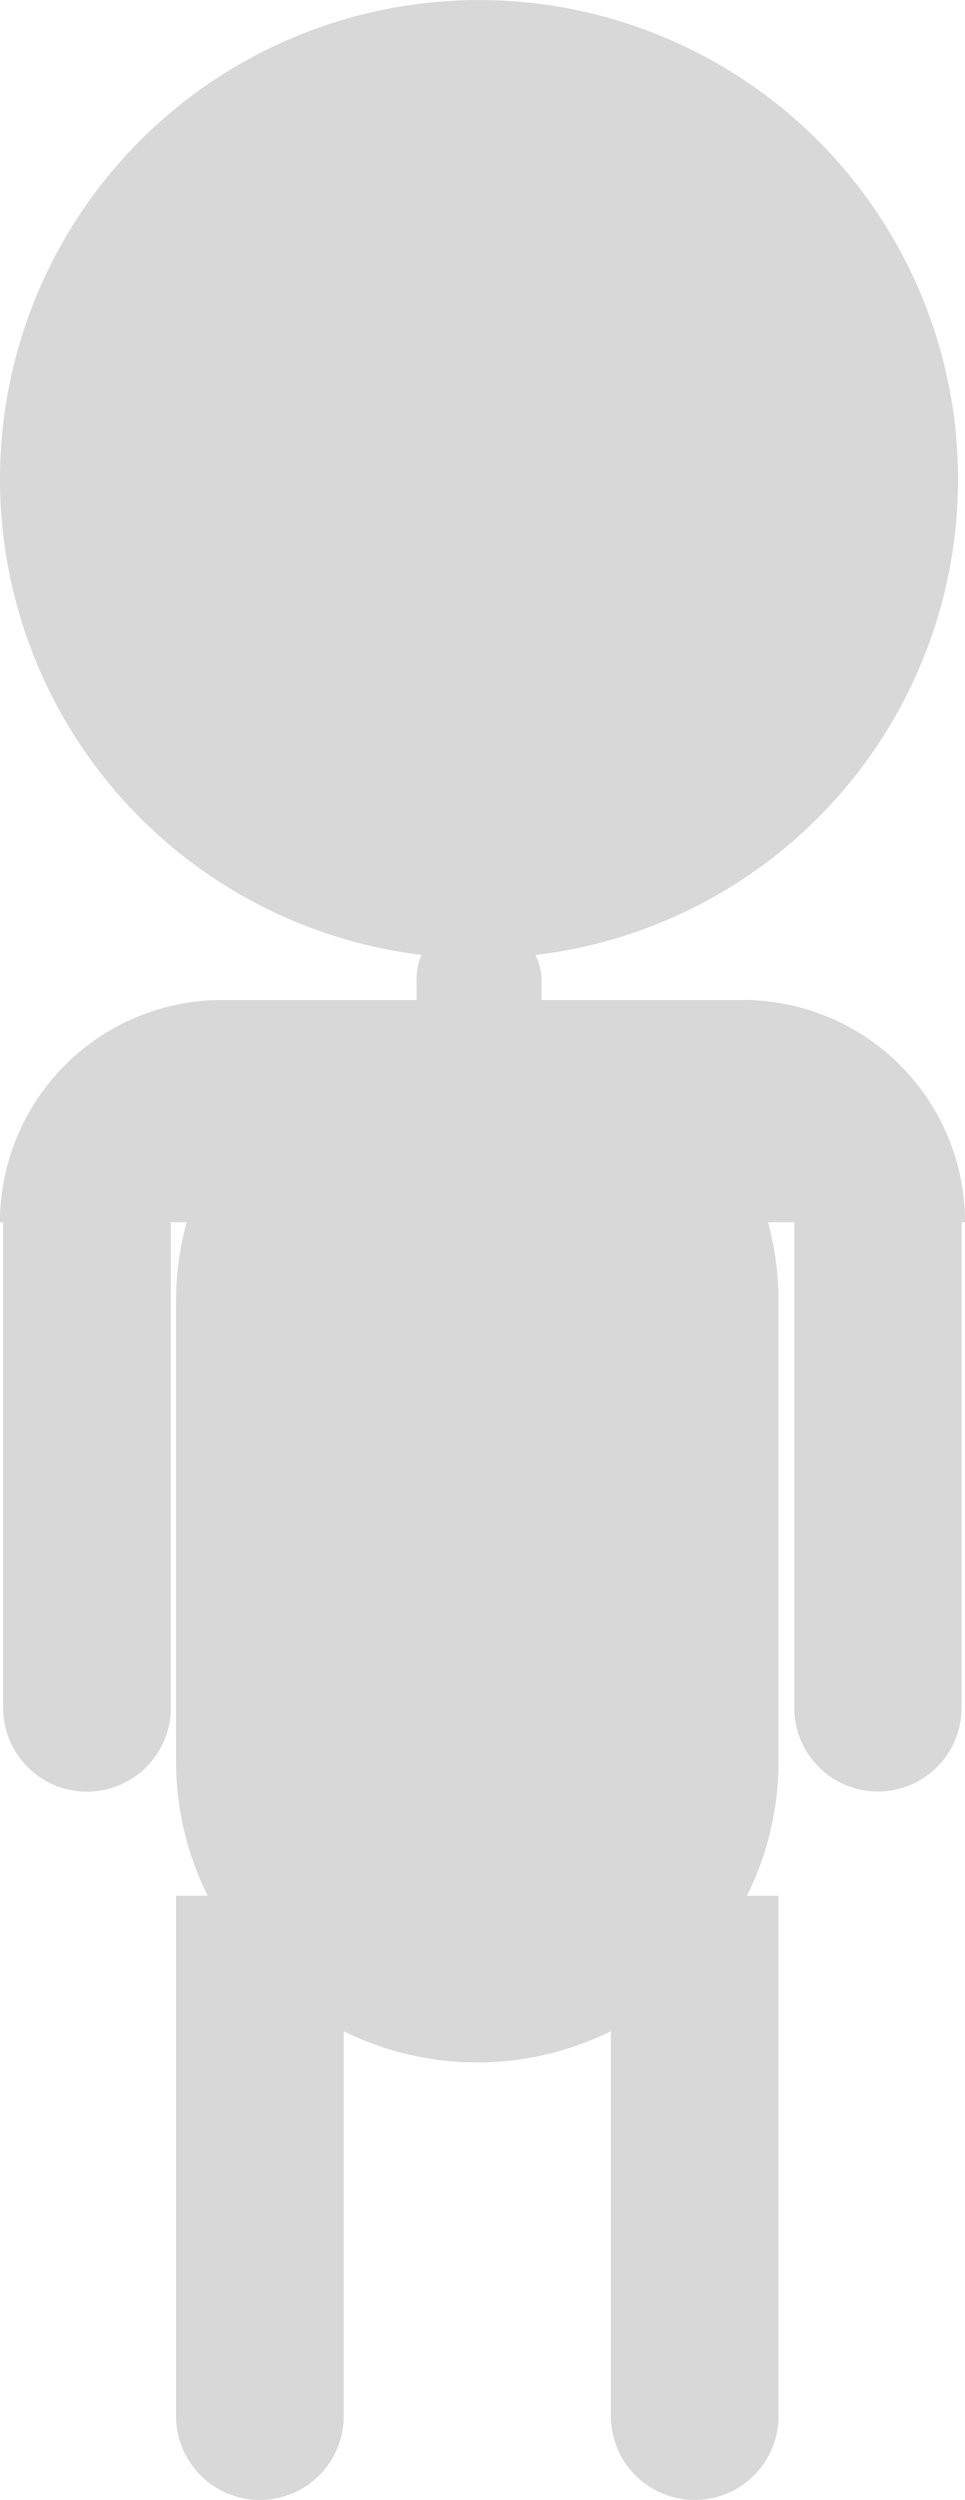 <svg xmlns="http://www.w3.org/2000/svg" width="18.451" height="47.787"><g data-name="グループ 282"><g data-name="グループ 30" transform="translate(-142.774 -243.113)" fill="#d8d8d8"><circle data-name="楕円形 1" cx="9.159" cy="9.159" r="9.159" transform="translate(142.774 243.114)"/><rect data-name="長方形 1" width="2.389" height="3.053" rx="1.195" transform="translate(150.739 260.636)"/><path data-name="合体 1" d="M154.454 289.297v-7.356a5.772 5.772 0 01-5.108 0v7.356a1.603 1.603 0 01-3.206 0v-9.946h.606a5.736 5.736 0 01-.606-2.574v-8.789a5.76 5.76 0 0111.52 0v8.789a5.735 5.735 0 01-.606 2.574h.606v9.946a1.603 1.603 0 01-3.206 0zm3.506-13.54v-9.945h3.2v9.946a1.6 1.6 0 11-3.2 0zm-15.126.001v-9.946h3.206v9.946a1.603 1.603 0 11-3.206 0z"/><path data-name="長方形 6" d="M147.022 262.228h5.044v4.248h-9.292a4.248 4.248 0 014.248-4.248z"/><path data-name="長方形 7" d="M151.934 262.228h5.044a4.248 4.248 0 014.248 4.248h-9.292v-4.248z"/></g></g></svg>